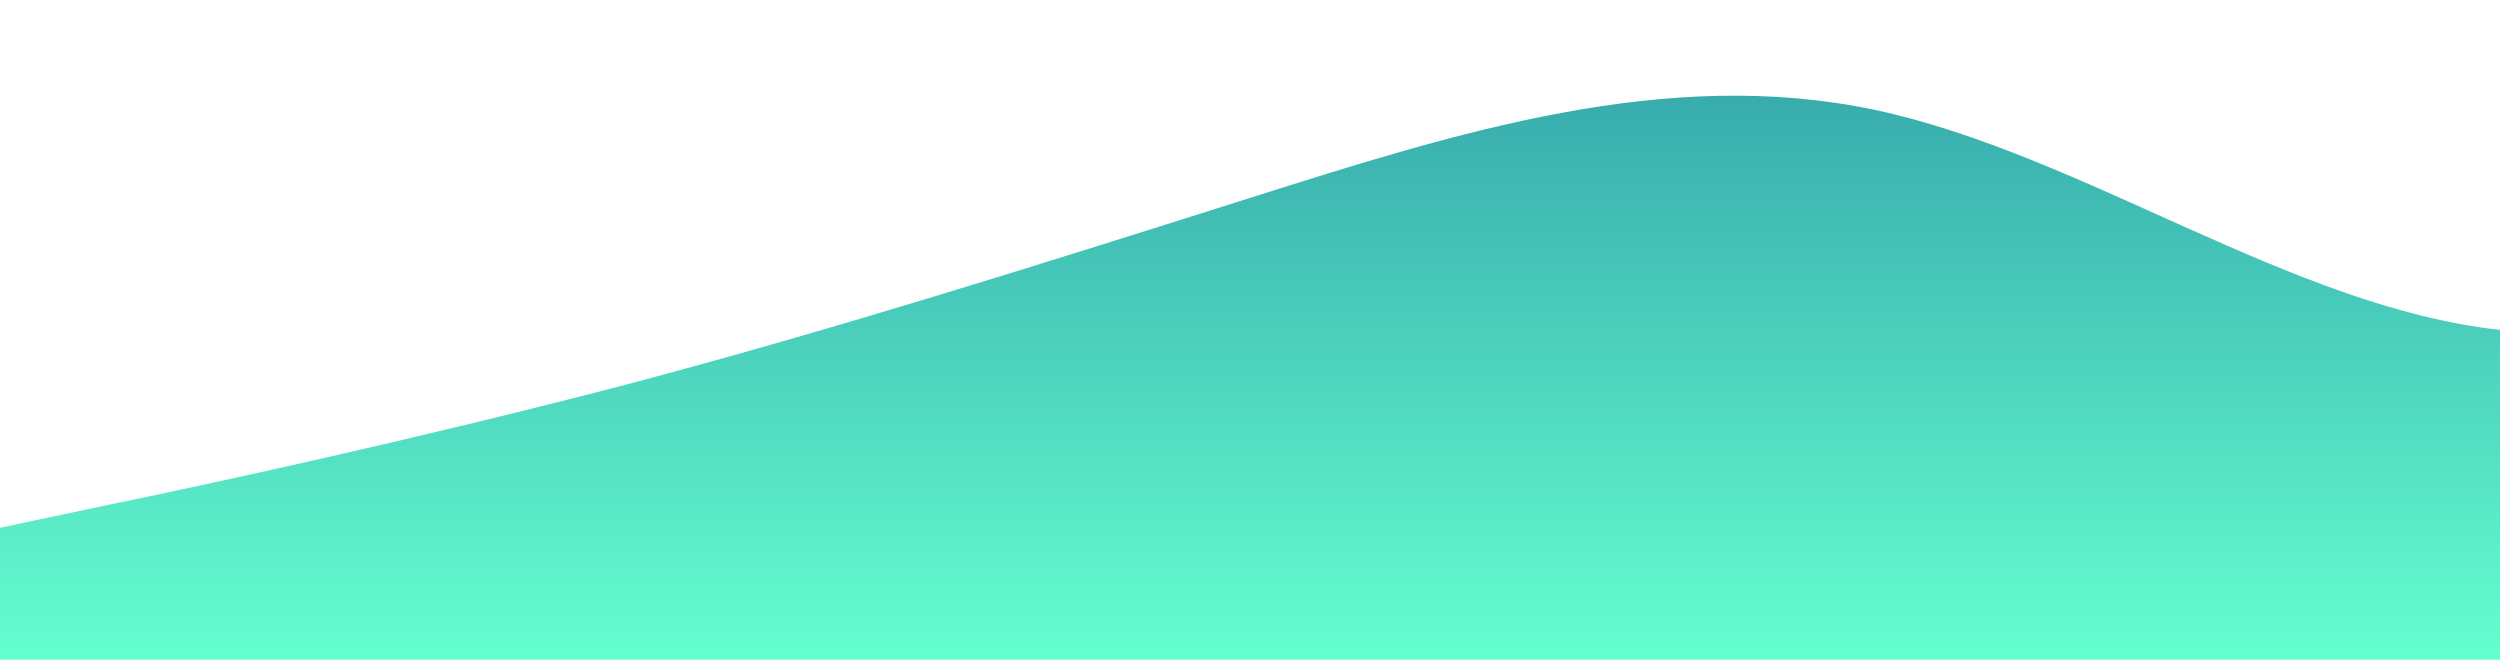 <?xml version="1.0" standalone="no"?>
<svg xmlns:xlink="http://www.w3.org/1999/xlink" id="wave" style="transform:rotate(180deg); transition: 0.3s" viewBox="0 0 1440 380" version="1.1" xmlns="http://www.w3.org/2000/svg"><defs><linearGradient id="sw-gradient-0" x1="0" x2="0" y1="1" y2="0"><stop stop-color="rgba(100.287, 255, 207.302, 1)" offset="0%"/><stop stop-color="rgba(50.198, 161.214, 168.852, 1)" offset="100%"/></linearGradient></defs><path style="transform:translate(0, 0px); opacity:1" fill="url(#sw-gradient-0)" d="M0,304L60,291.3C120,279,240,253,360,221.7C480,190,600,152,720,114C840,76,960,38,1080,63.3C1200,89,1320,177,1440,190C1560,203,1680,139,1800,95C1920,51,2040,25,2160,19C2280,13,2400,25,2520,69.7C2640,114,2760,190,2880,190C3000,190,3120,114,3240,88.7C3360,63,3480,89,3600,133C3720,177,3840,241,3960,234.3C4080,228,4200,152,4320,120.3C4440,89,4560,101,4680,139.3C4800,177,4920,241,5040,266C5160,291,5280,279,5400,228C5520,177,5640,89,5760,88.7C5880,89,6000,177,6120,177.3C6240,177,6360,89,6480,82.3C6600,76,6720,152,6840,158.3C6960,165,7080,101,7200,88.7C7320,76,7440,114,7560,152C7680,190,7800,228,7920,215.3C8040,203,8160,139,8280,152C8400,165,8520,253,8580,297.7L8640,342L8640,380L8580,380C8520,380,8400,380,8280,380C8160,380,8040,380,7920,380C7800,380,7680,380,7560,380C7440,380,7320,380,7200,380C7080,380,6960,380,6840,380C6720,380,6600,380,6480,380C6360,380,6240,380,6120,380C6000,380,5880,380,5760,380C5640,380,5520,380,5400,380C5280,380,5160,380,5040,380C4920,380,4800,380,4680,380C4560,380,4440,380,4320,380C4200,380,4080,380,3960,380C3840,380,3720,380,3600,380C3480,380,3360,380,3240,380C3120,380,3000,380,2880,380C2760,380,2640,380,2520,380C2400,380,2280,380,2160,380C2040,380,1920,380,1800,380C1680,380,1560,380,1440,380C1320,380,1200,380,1080,380C960,380,840,380,720,380C600,380,480,380,360,380C240,380,120,380,60,380L0,380Z"/></svg>